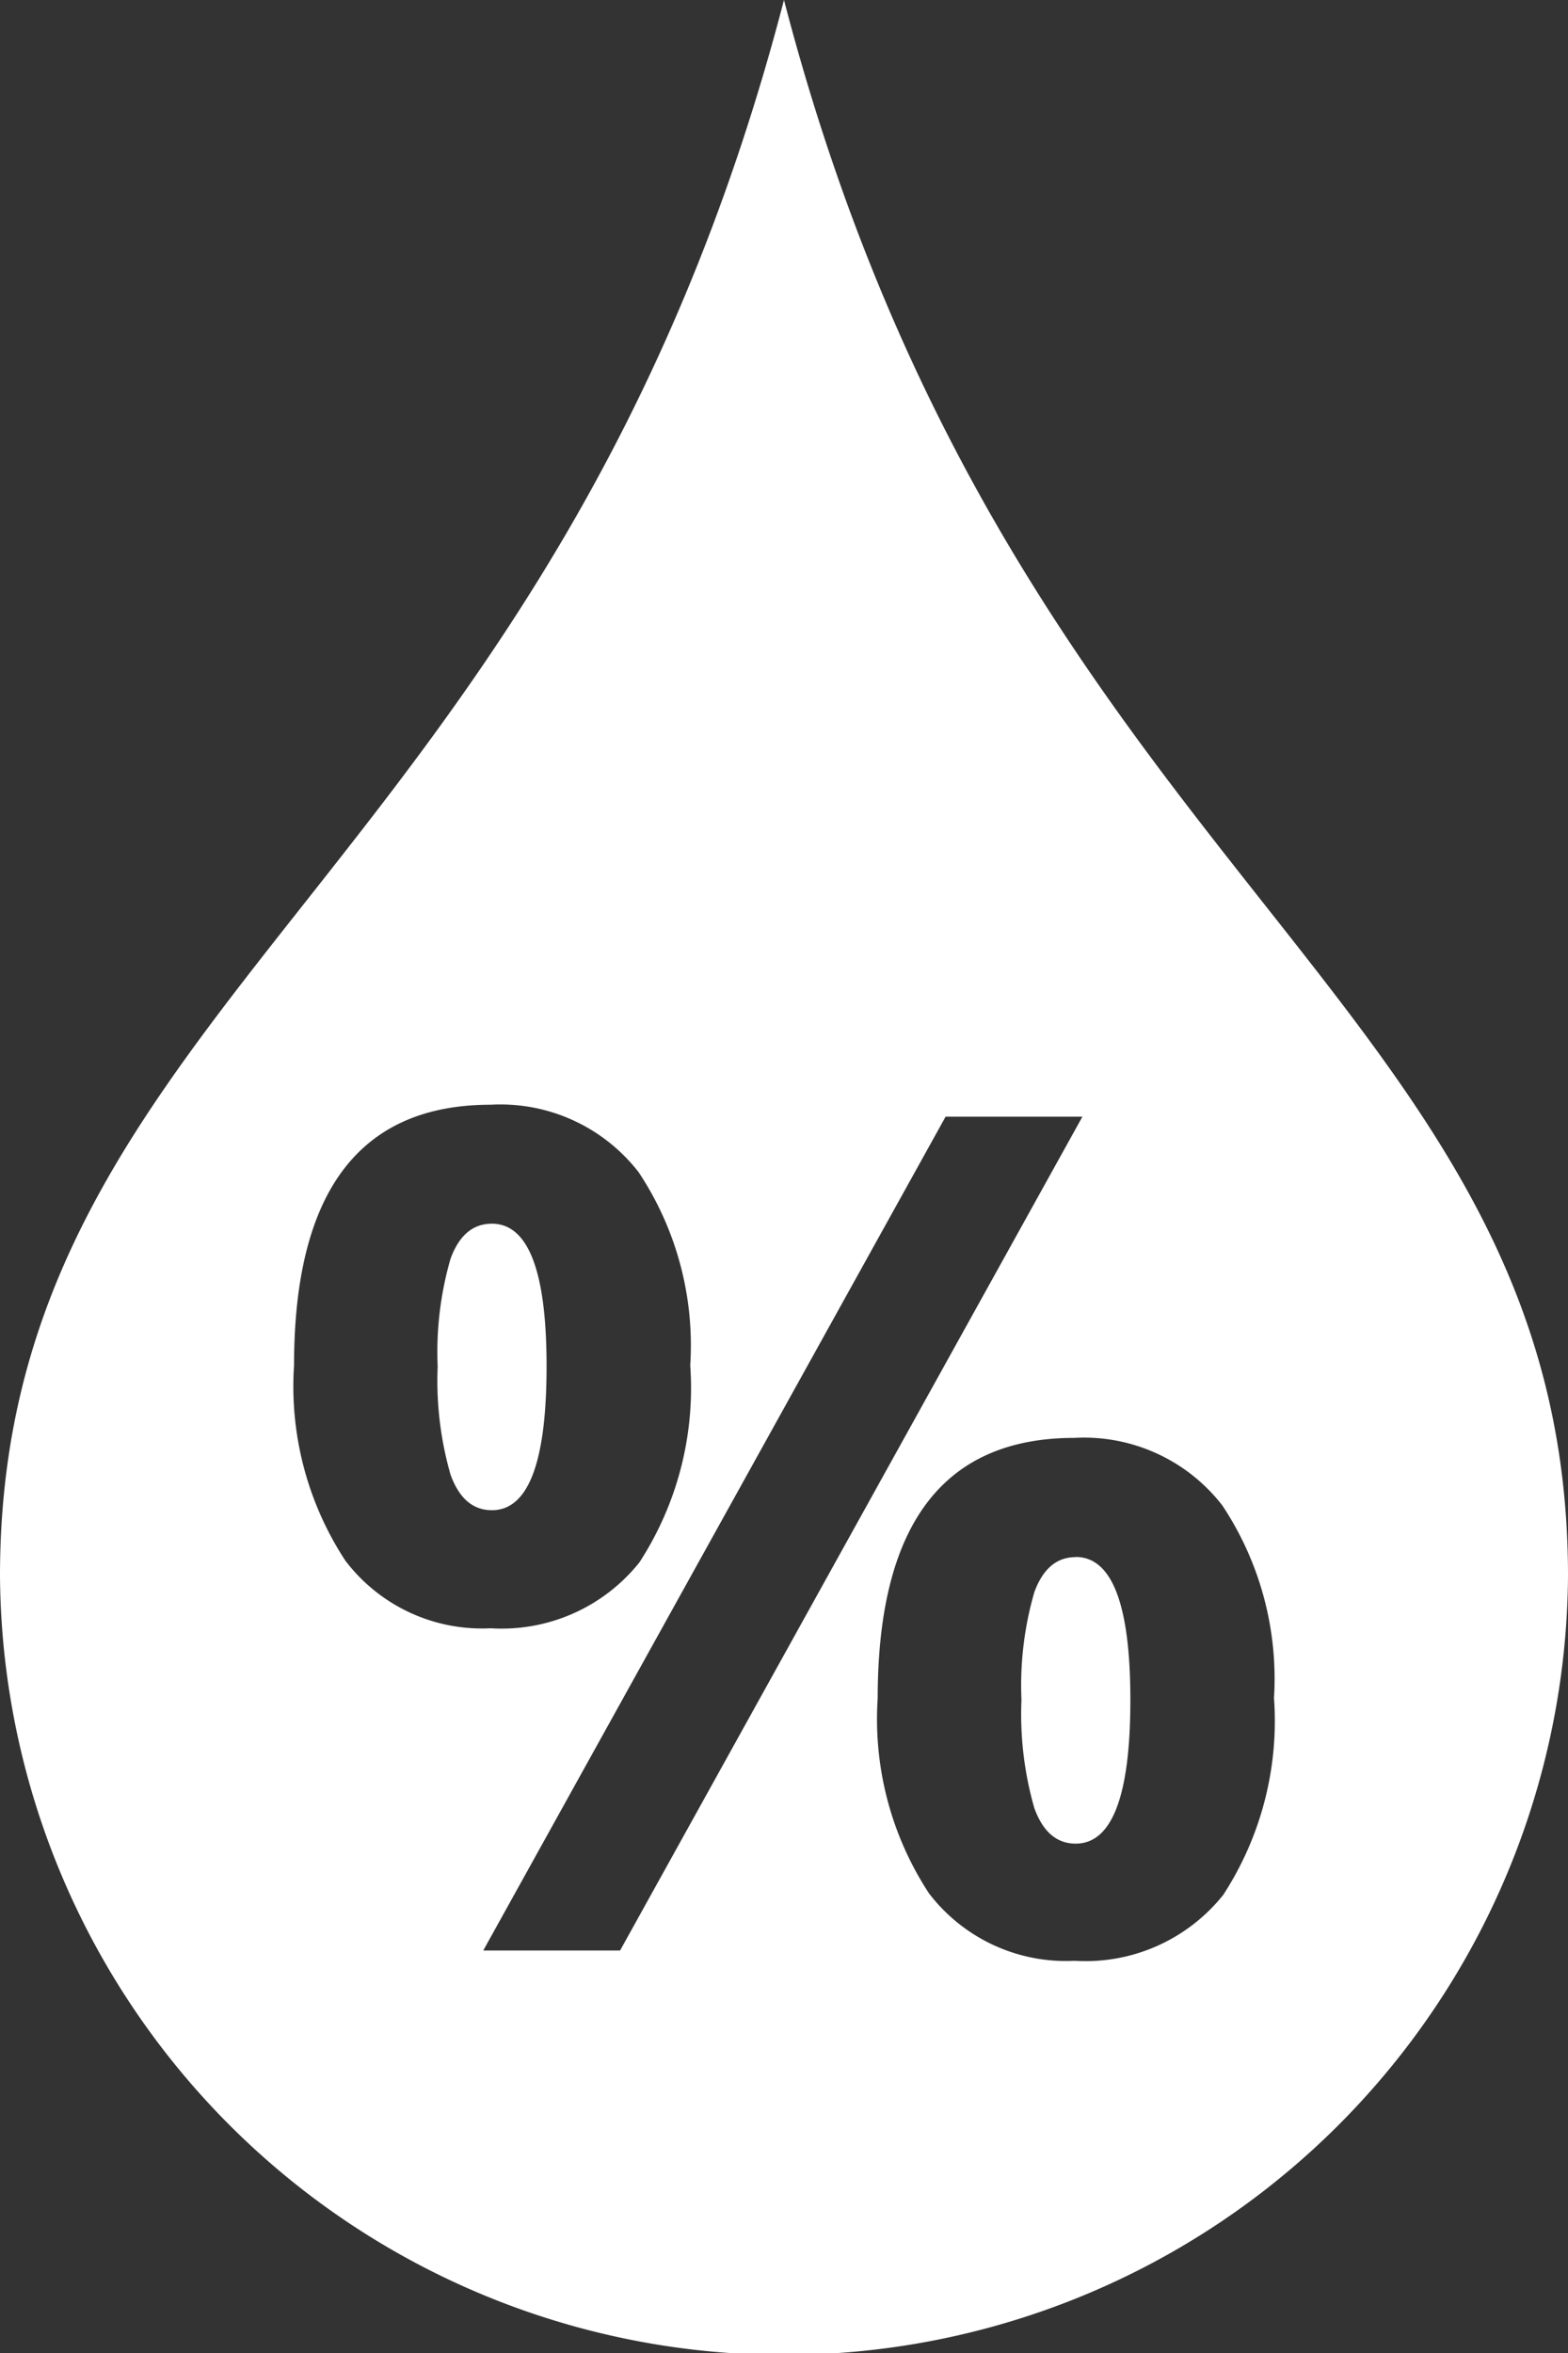 <svg xmlns="http://www.w3.org/2000/svg" width="40.111" height="60.166" viewBox="0 0 40.111 60.166">
  <rect x="0" y="0" width="40.111" height="60.166" fill="#333333" stroke="none"/>
  <path id="iconmonstr-weather-128" d="M16.582,38.616q-.73,0-1.058-.913a8.707,8.707,0,0,1-.328-2.763,8.587,8.587,0,0,1,.328-2.75c.218-.6.572-.9,1.058-.9q1.4,0,1.4,3.645Q17.981,38.62,16.582,38.616Zm14.934,1.2q-.73,0-1.058.9a8.576,8.576,0,0,0-.328,2.75,8.7,8.7,0,0,0,.328,2.763c.218.607.572.913,1.058.913q1.4,0,1.4-3.675Q32.915,39.812,31.516,39.812Zm12.595.486A20.056,20.056,0,0,1,4,40.3C4,25.54,18.207,22.457,24.055,0,29.9,22.457,44.111,25.54,44.111,40.3ZM16.552,41.635a4.509,4.509,0,0,0,3.805-1.685,8.183,8.183,0,0,0,1.3-5.039,8,8,0,0,0-1.319-4.936,4.474,4.474,0,0,0-3.785-1.727q-5.031,0-5.031,6.666a8.12,8.12,0,0,0,1.314,4.994,4.39,4.39,0,0,0,3.718,1.727ZM31.689,28.554h-3.5L16.362,49.875h3.5L31.689,28.554Zm4.9,14.876a8,8,0,0,0-1.321-4.936,4.474,4.474,0,0,0-3.785-1.727q-5.031,0-5.031,6.663a8.121,8.121,0,0,0,1.311,4.981,4.409,4.409,0,0,0,3.723,1.727,4.509,4.509,0,0,0,3.805-1.685,8.154,8.154,0,0,0,1.3-5.024Z" transform="translate(-4)" fill="#fff"/>
</svg>
